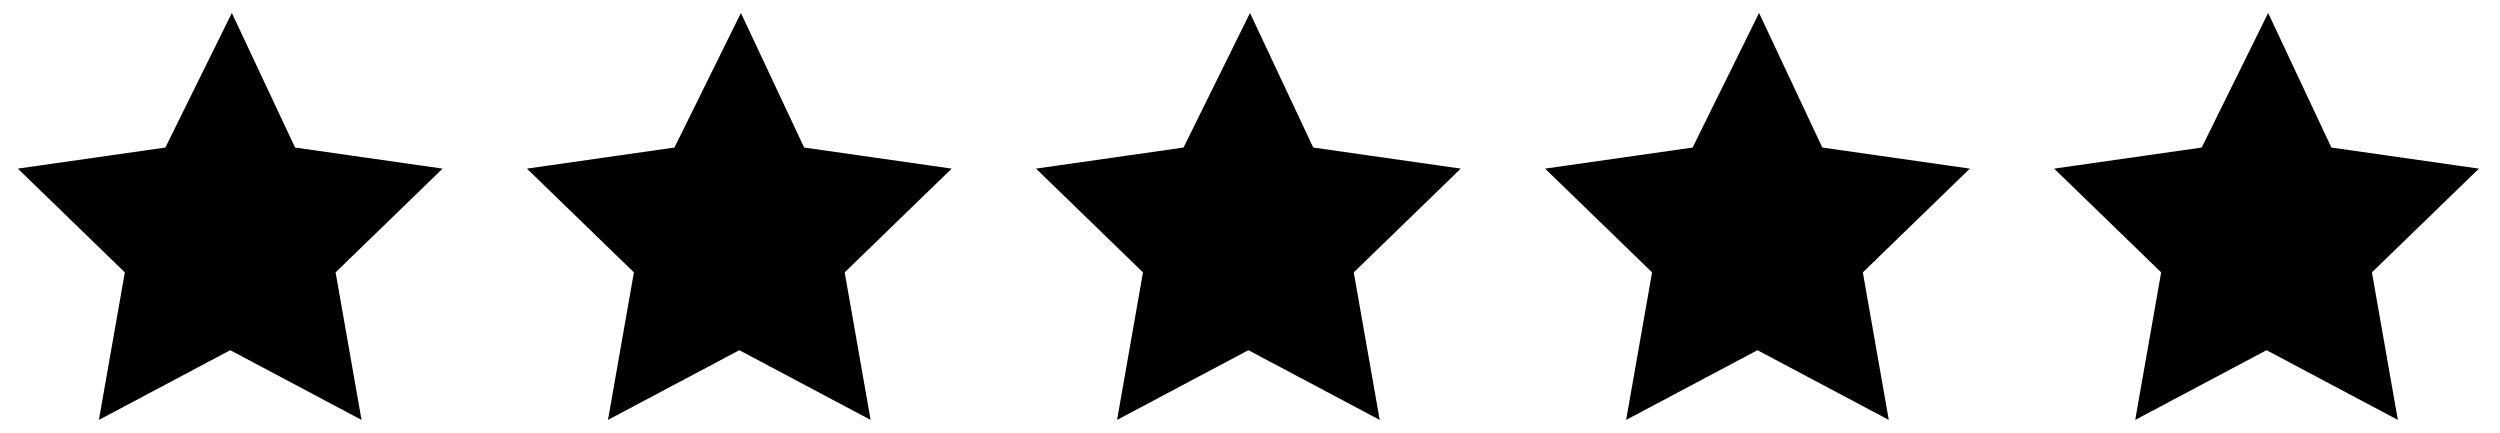 <?xml version="1.0" encoding="utf-8"?>
<!-- Generator: Adobe Illustrator 21.1.0, SVG Export Plug-In . SVG Version: 6.00 Build 0)  -->
<svg version="1.1" id="Layer_1" xmlns="http://www.w3.org/2000/svg" xmlns:xlink="http://www.w3.org/1999/xlink" x="0px" y="0px"
	 width="154.2px" height="26.7px" viewBox="0 0 154.2 26.7" style="enable-background:new 0 0 154.2 26.7;" xml:space="preserve">
<style type="text/css">
	.st0{fill:#010101;}
</style>
<g>
	<g>
		<polygon class="st0" points="14.3,20.8 7,24.6 8.4,16.6 2.6,10.8 10.7,9.7 14.3,2.3 17.9,9.7 26,10.8 20.2,16.6 21.5,24.6 		"/>
		<path class="st0" d="M14.3,3.8l2.9,5.8l0.3,0.6l0.7,0.1l6.4,0.9l-4.6,4.5l-0.5,0.5l0.1,0.7l1.1,6.4l-5.7-3l-0.6-0.3l-0.6,0.3
			l-5.7,3L9,17l0.1-0.7l-0.5-0.5L4,11.3l6.4-0.9l0.7-0.1l0.3-0.6L14.3,3.8 M14.3,0.8l-4.1,8.3l-9.1,1.3l6.6,6.4l-1.6,9.1l8.1-4.3
			l8.1,4.3l-1.6-9.1l6.6-6.4l-9.1-1.3L14.3,0.8L14.3,0.8z"/>
	</g>
	<g>
		<polygon class="st0" points="45.7,20.8 38.4,24.6 39.8,16.6 34,10.8 42.1,9.7 45.7,2.3 49.3,9.7 57.4,10.8 51.6,16.6 52.9,24.6 		
			"/>
		<g>
			<path class="st0" d="M45.7,3.8l2.9,5.8l0.3,0.6l0.7,0.1l6.4,0.9l-4.6,4.5l-0.5,0.5L51,17l1.1,6.4l-5.7-3l-0.6-0.3l-0.6,0.3
				l-5.7,3l1.1-6.4l0.1-0.7L40,15.8l-4.6-4.5l6.4-0.9l0.7-0.1l0.3-0.6L45.7,3.8 M45.7,0.8l-4.1,8.3l-9.1,1.3l6.6,6.4l-1.6,9.1
				l8.1-4.3l8.1,4.3l-1.6-9.1l6.6-6.4l-9.1-1.3L45.7,0.8L45.7,0.8z"/>
		</g>
	</g>
	<g>
		<polygon class="st0" points="71.2,16.6 65.3,10.8 73.5,9.7 77.1,2.3 80.7,9.7 88.8,10.8 83,16.6 84.3,24.6 77.1,20.8 69.8,24.6 		
			"/>
		<g>
			<path class="st0" d="M77.1,3.8l2.9,5.8l0.3,0.6l0.7,0.1l6.4,0.9l-4.6,4.5l-0.5,0.5l0.1,0.7l1.1,6.4l-5.7-3l-0.6-0.3l-0.6,0.3
				l-5.7,3l1.1-6.4l0.1-0.7l-0.5-0.5l-4.6-4.5l6.4-0.9l0.7-0.1l0.3-0.6L77.1,3.8 M77.1,0.8L73,9.1l-9.1,1.3l6.6,6.4l-1.6,9.1
				l8.1-4.3l8.1,4.3l-1.6-9.1l6.6-6.4l-9.1-1.3L77.1,0.8L77.1,0.8z"/>
		</g>
	</g>
	<g>
		<polygon class="st0" points="102.6,16.6 96.7,10.8 104.9,9.7 108.5,2.3 112.1,9.7 120.2,10.8 114.3,16.6 115.7,24.6 108.5,20.8 
			101.2,24.6 		"/>
		<g>
			<path class="st0" d="M108.5,3.8l2.9,5.8l0.3,0.6l0.7,0.1l6.4,0.9l-4.6,4.5l-0.5,0.5l0.1,0.7l1.1,6.4l-5.7-3l-0.6-0.3l-0.6,0.3
				l-5.7,3l1.1-6.4l0.1-0.7l-0.5-0.5l-4.6-4.5l6.4-0.9l0.7-0.1l0.3-0.6L108.5,3.8 M108.5,0.8l-4.1,8.3l-9.1,1.3l6.6,6.4l-1.6,9.1
				l8.1-4.3l8.1,4.3l-1.6-9.1l6.6-6.4l-9.1-1.3L108.5,0.8L108.5,0.8z"/>
		</g>
	</g>
	<g>
		<polygon class="st0" points="139.9,20.8 132.6,24.6 134,16.6 128.1,10.8 136.2,9.7 139.9,2.3 143.5,9.7 151.6,10.8 145.7,16.6 
			147.1,24.6 		"/>
		<g>
			<path class="st0" d="M139.9,3.8l2.9,5.8l0.3,0.6l0.7,0.1l6.4,0.9l-4.6,4.5l-0.5,0.5l0.1,0.7l1.1,6.4l-5.7-3l-0.6-0.3l-0.6,0.3
				l-5.7,3l1.1-6.4l0.1-0.7l-0.5-0.5l-4.6-4.5l6.4-0.9l0.7-0.1l0.3-0.6L139.9,3.8 M139.9,0.8l-4.1,8.3l-9.1,1.3l6.6,6.4l-1.6,9.1
				l8.1-4.3l8.1,4.3l-1.6-9.1l6.6-6.4l-9.1-1.3L139.9,0.8L139.9,0.8z"/>
		</g>
	</g>
</g>
</svg>
